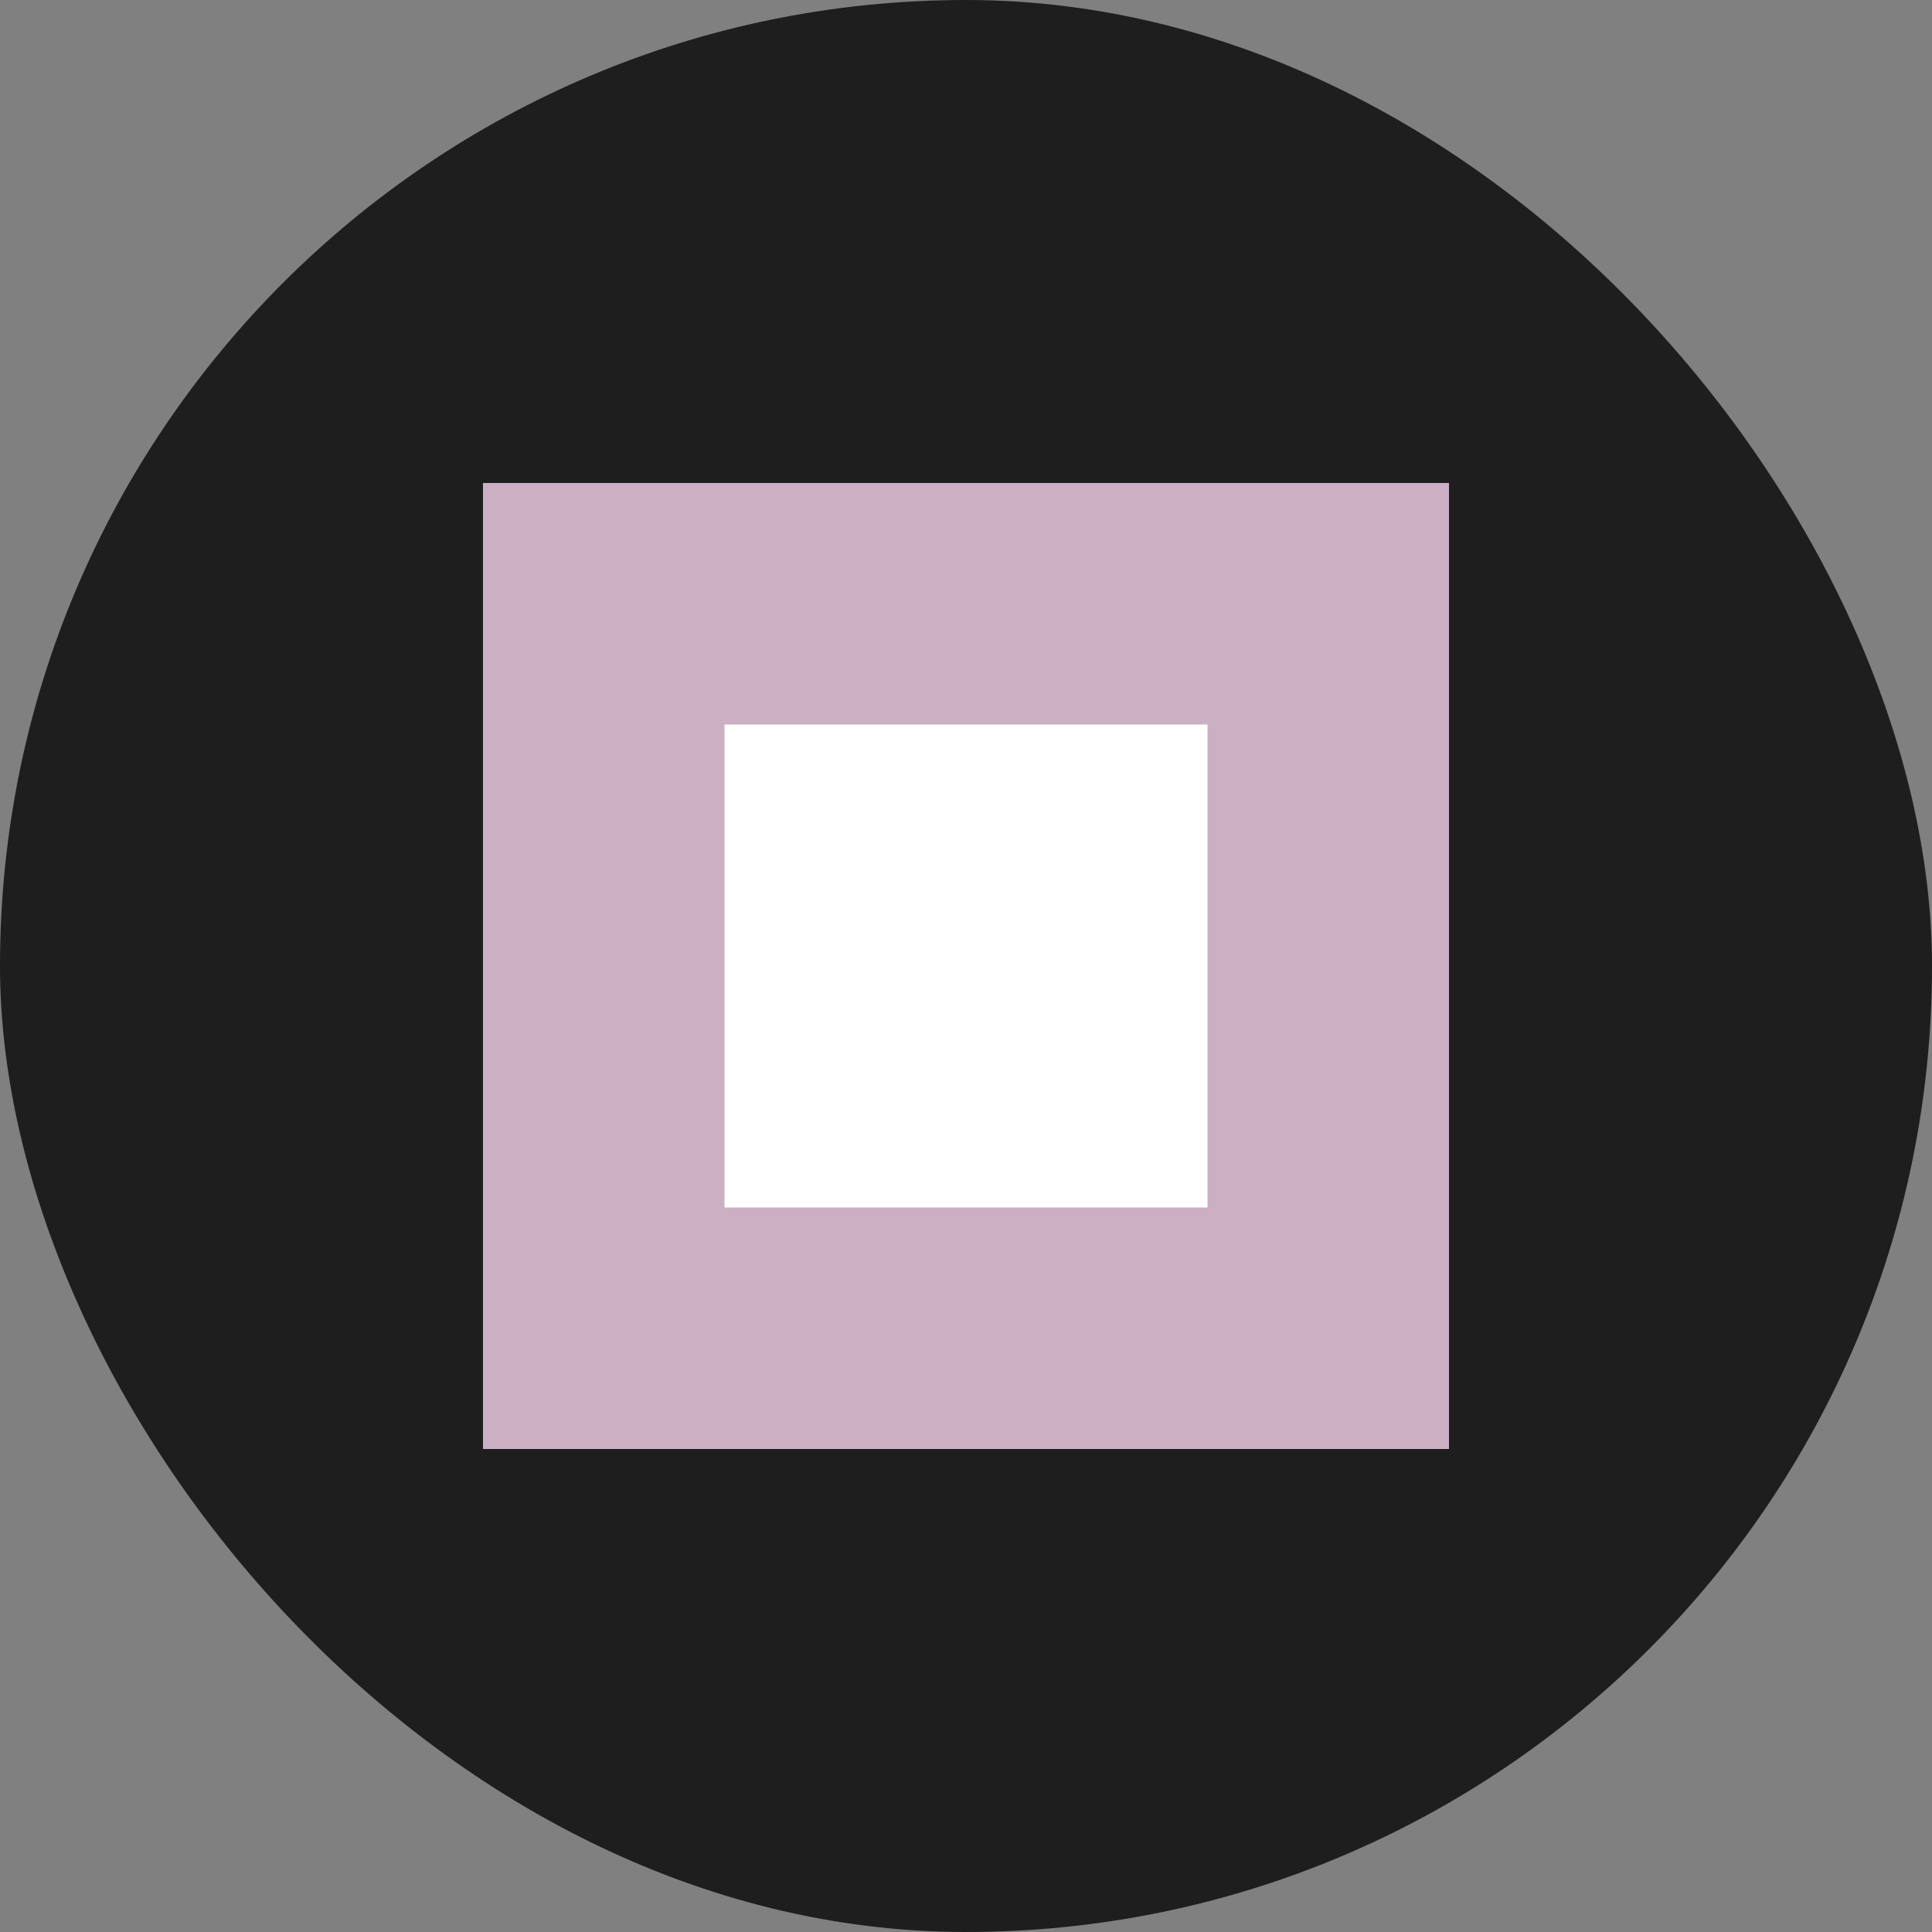 <?xml version="1.0" encoding="UTF-8"?>
<svg width="32" height="32" viewBox="0 0 32 32" fill="none" xmlns="http://www.w3.org/2000/svg">
    <rect x="0" y="0" width="32" height="32" fill="#808080" stroke="none"/>
    <rect width="32" height="32" rx="16" fill="#1E1E1E"/>
    <path d="M8 8H24V24H8V8Z" fill="#CAB0C2"/>
    <path d="M12 12H20V20H12V12Z" fill="white"/>
</svg>
